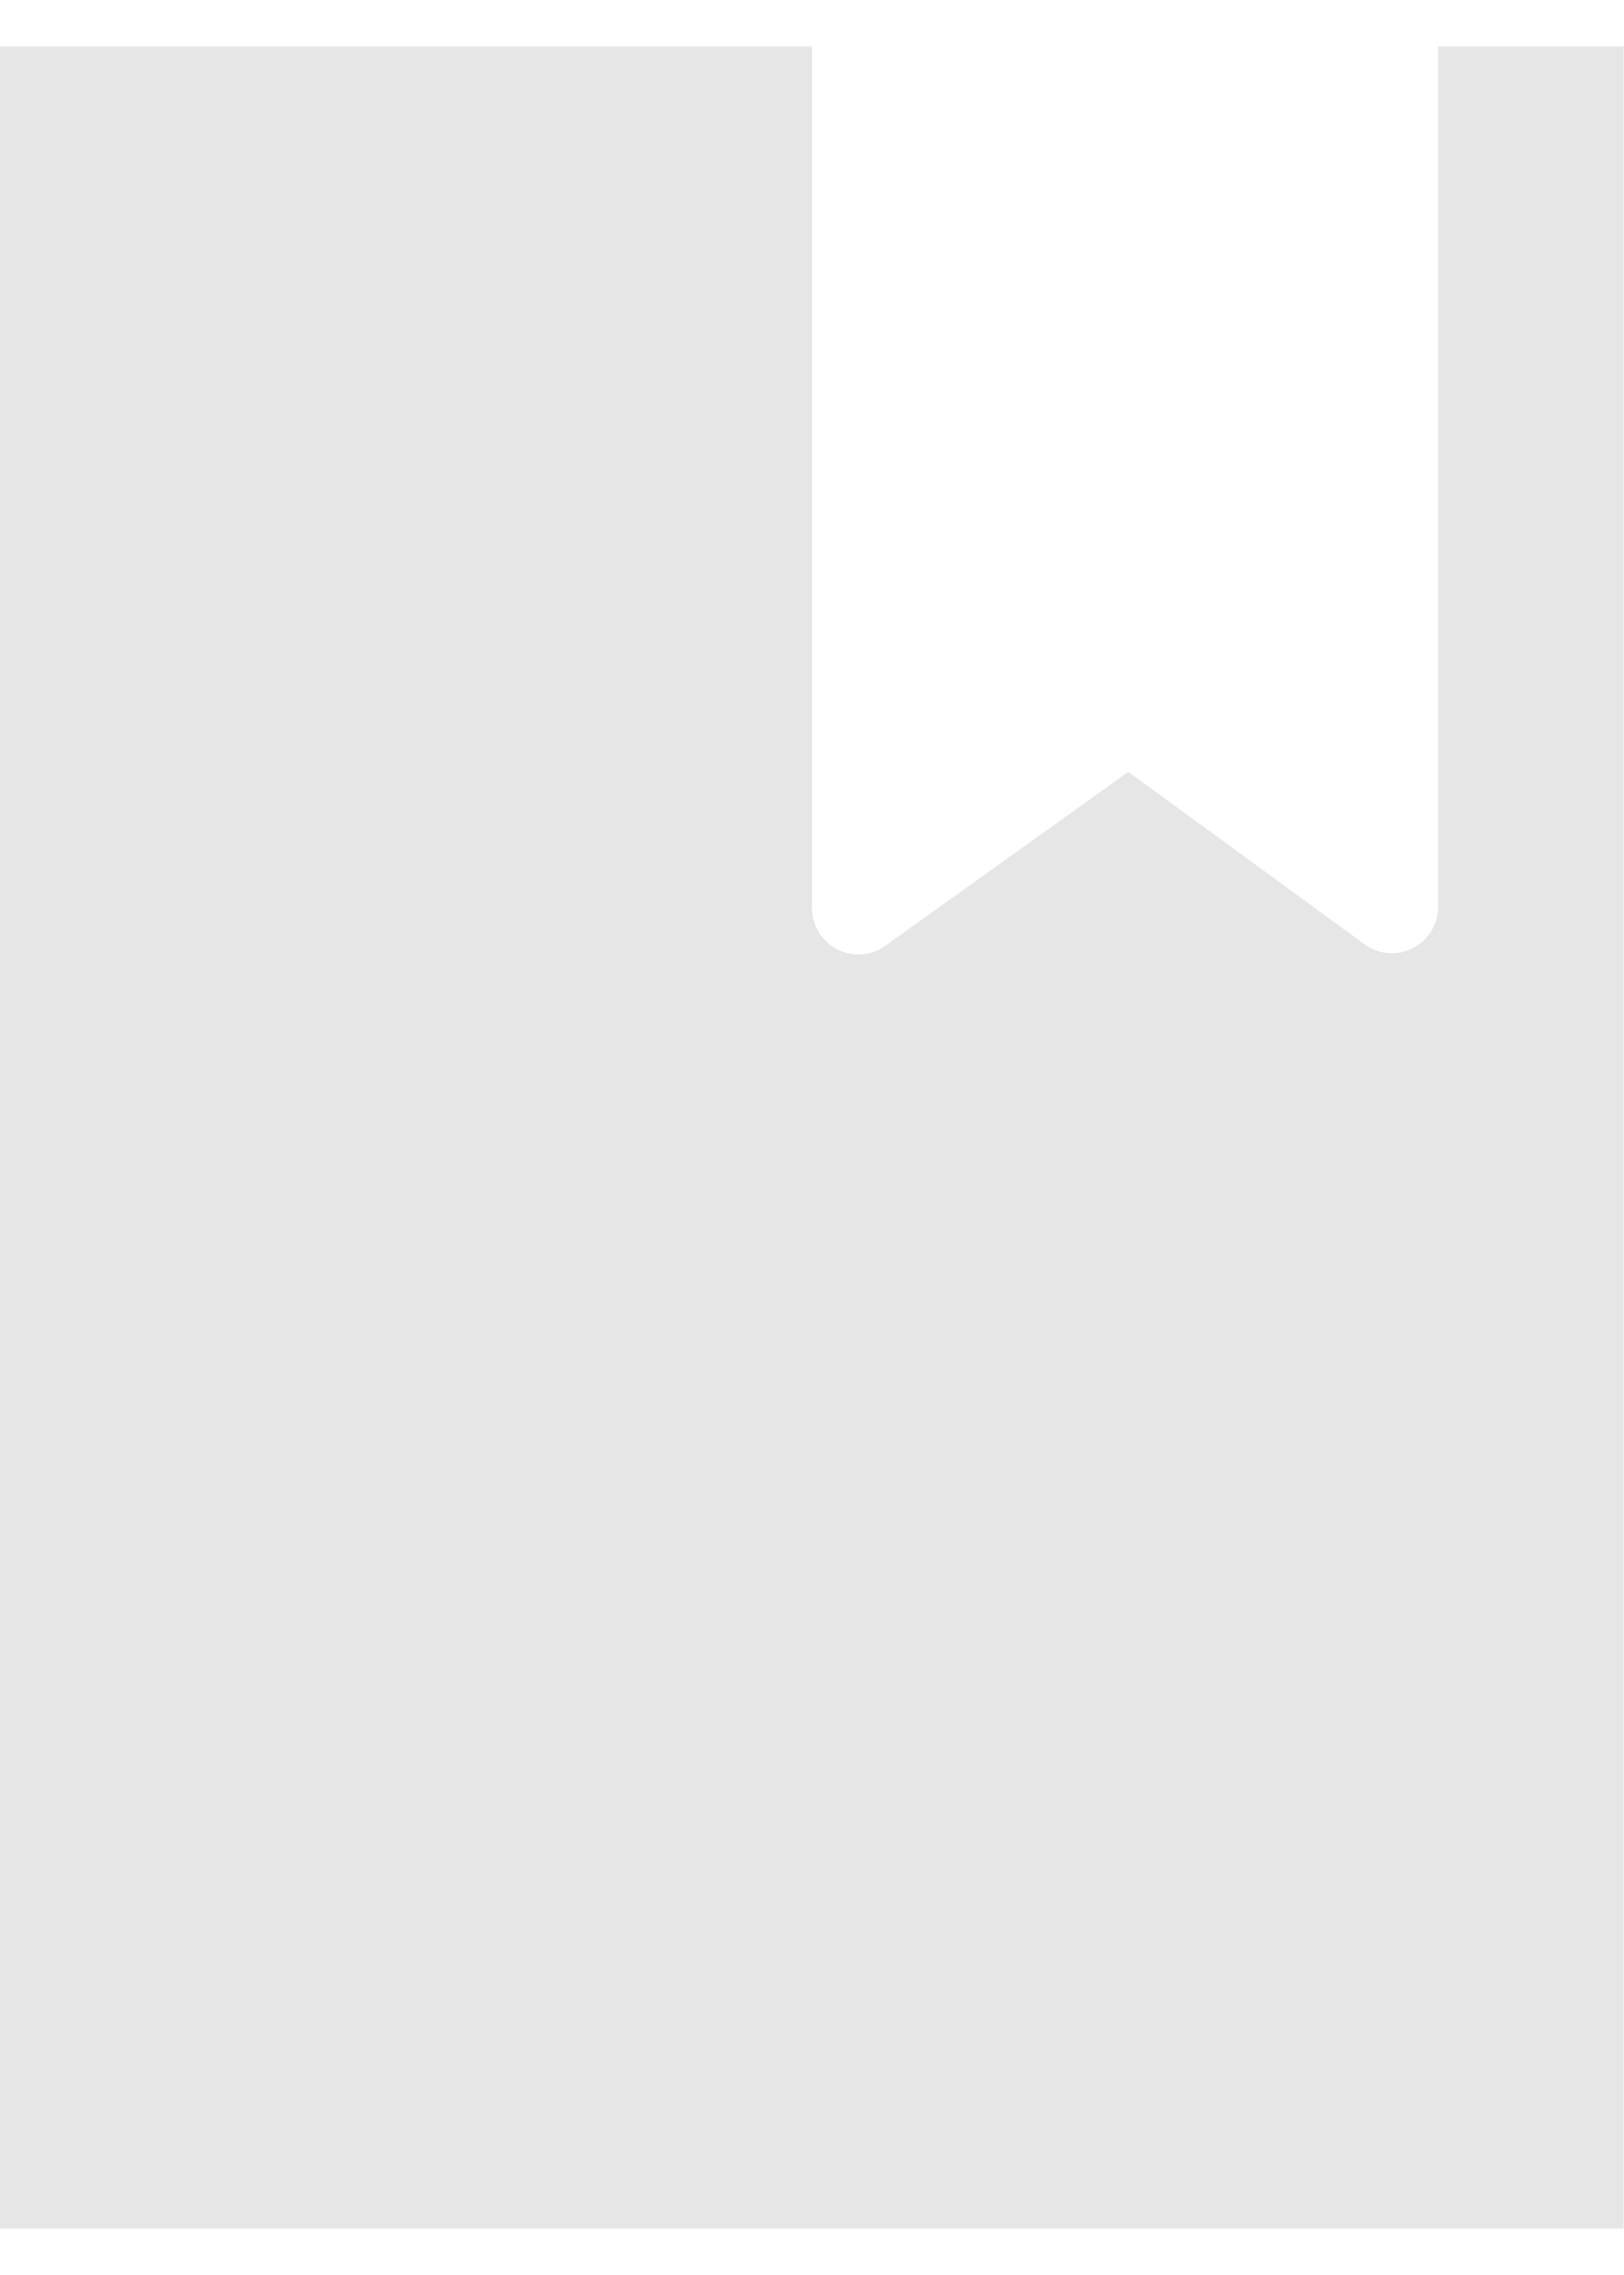 <svg width="20" height="28" viewBox="0 0 20 28" fill="none" xmlns="http://www.w3.org/2000/svg">
<path d="M17.711 0.571V11.161C17.711 11.475 17.454 11.732 17.139 11.732C17.018 11.732 16.9 11.693 16.804 11.621L13.896 9.5L10.904 11.639C10.843 11.683 10.774 11.715 10.701 11.732C10.628 11.749 10.552 11.752 10.478 11.739C10.404 11.727 10.333 11.7 10.269 11.66C10.206 11.62 10.15 11.568 10.107 11.507C10.036 11.411 10 11.293 10 11.175V0.571H-4.76837e-07V27.429H19.996V0.571H17.711Z" fill="#E6E6E6"/>
</svg>
